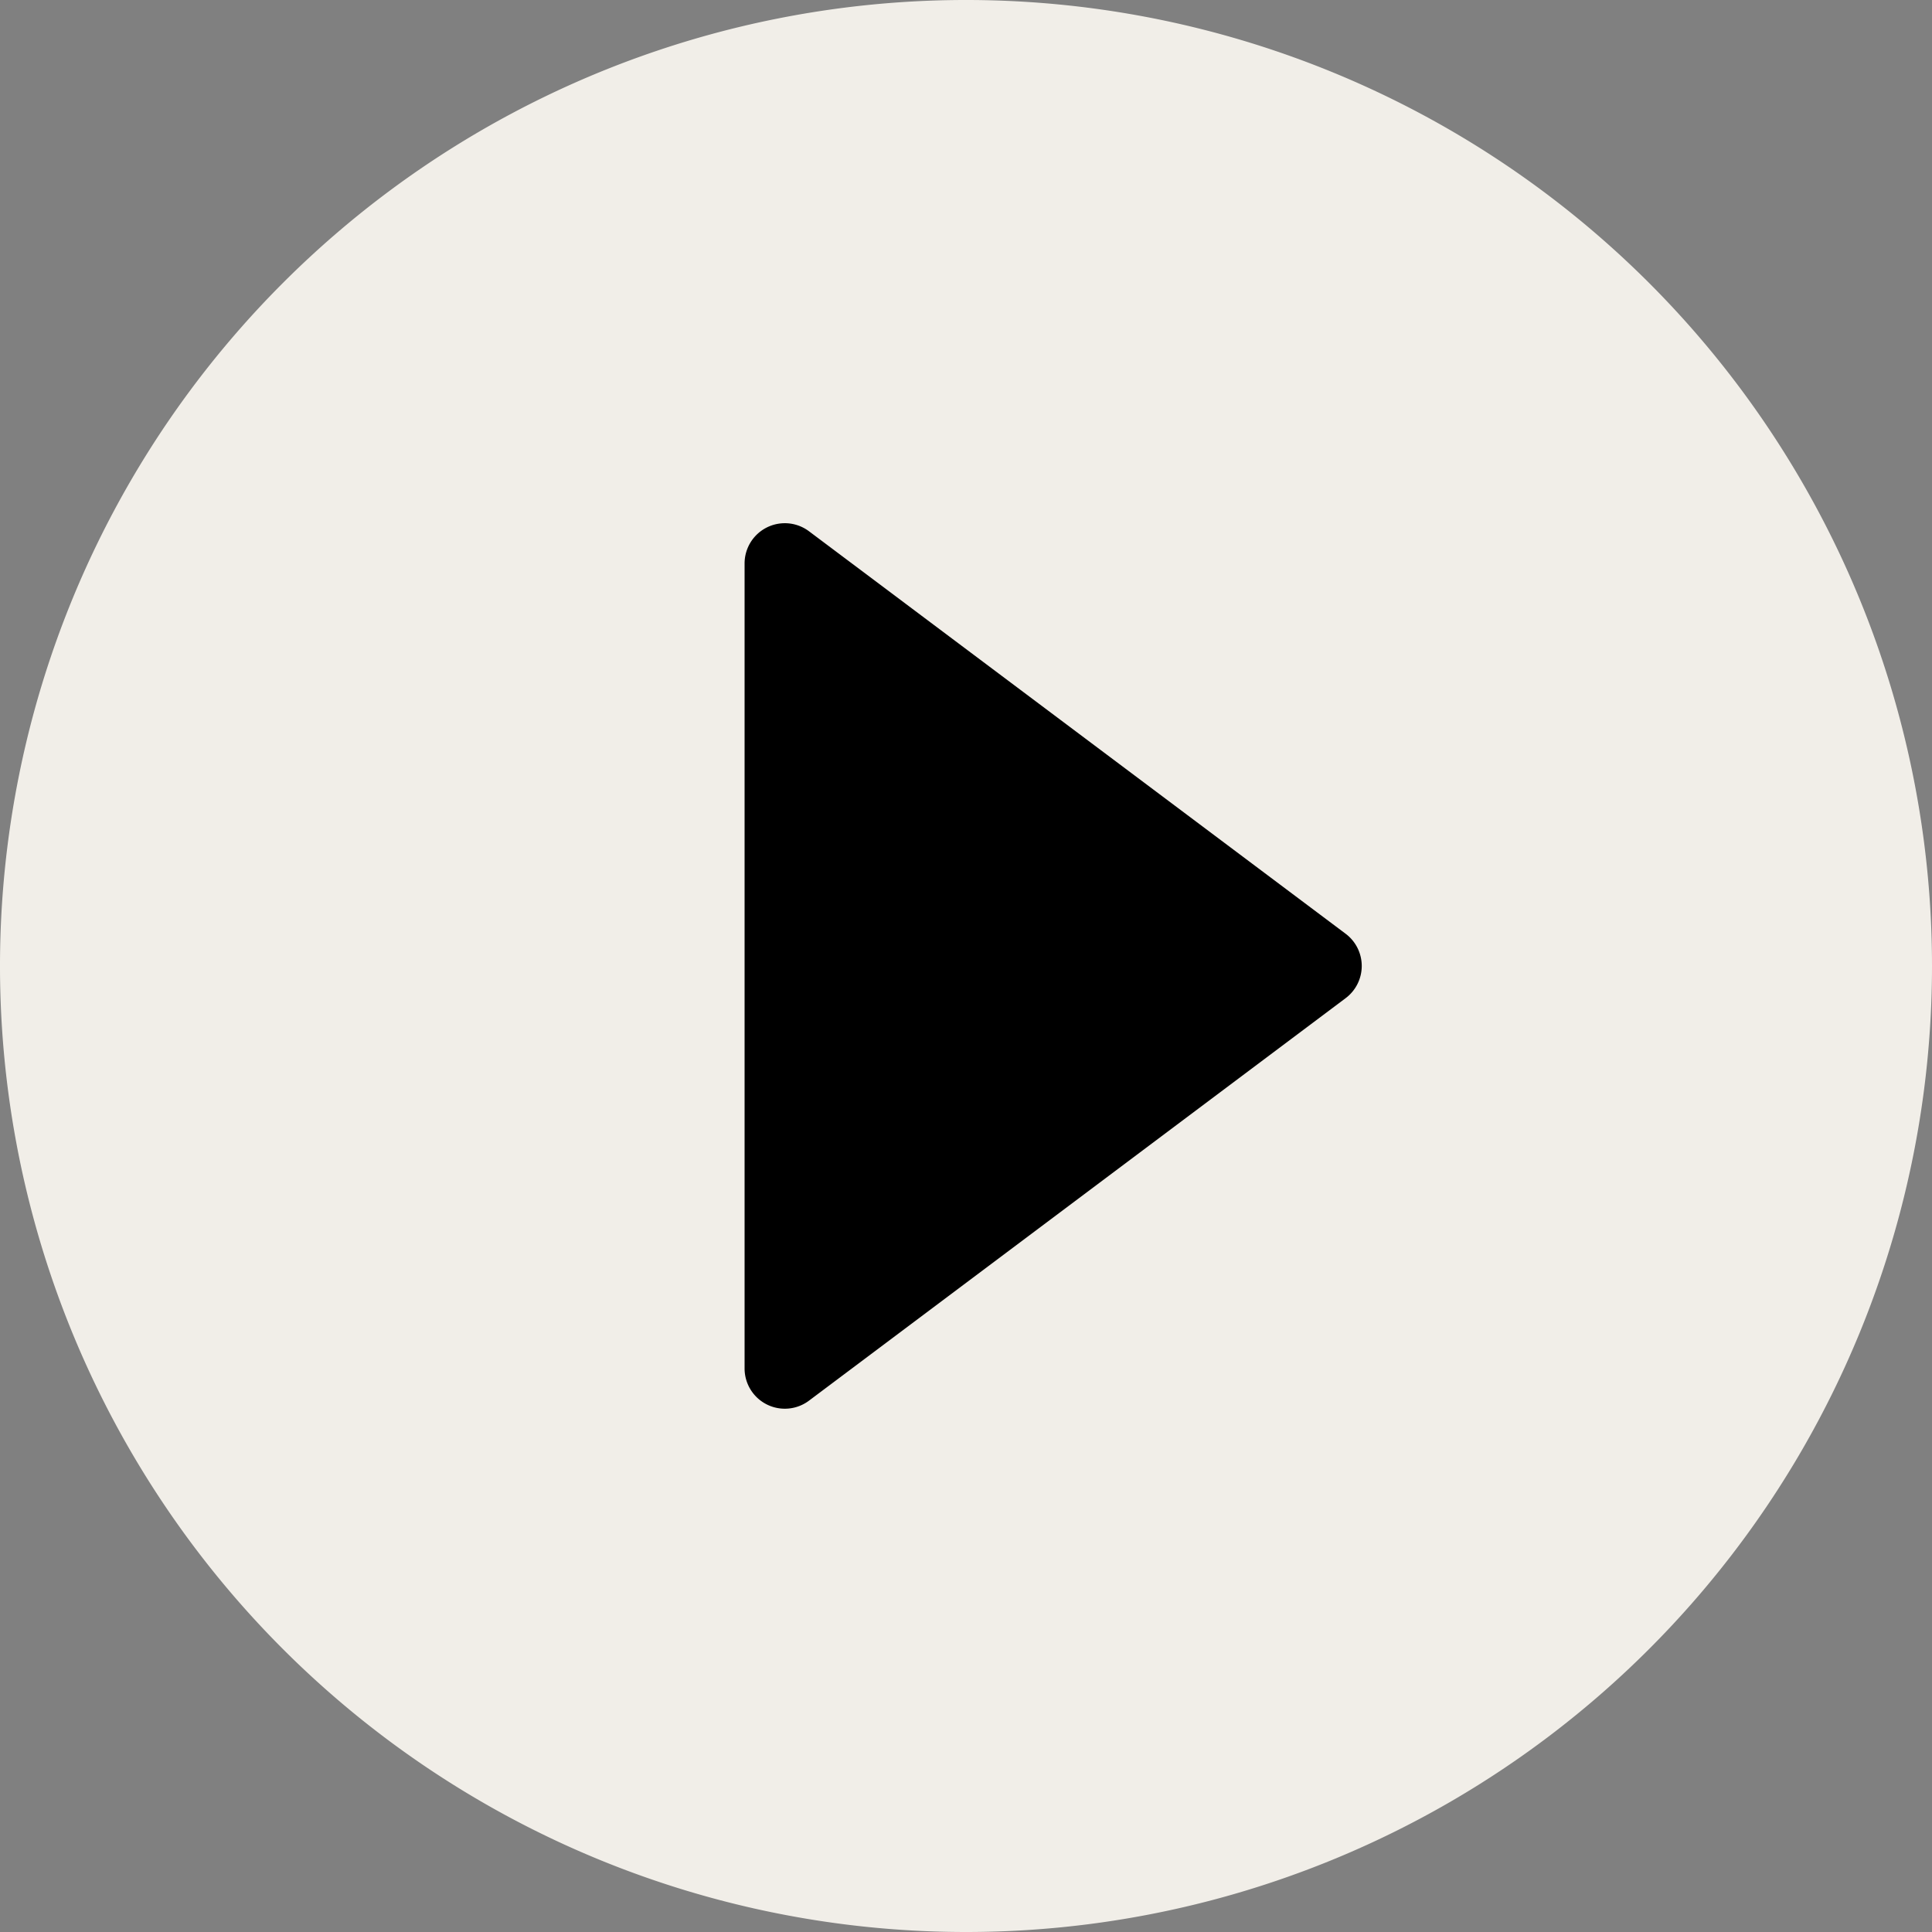 <svg xmlns="http://www.w3.org/2000/svg" width="48" height="48" viewBox="0 0 48 48">
  <rect x="0" y="0" width="48" height="48" fill="#808080" stroke="none"/>
  <g id="Group_1298" data-name="Group 1298" transform="translate(-122.794 -564.795)">
    <path id="Path_2088" data-name="Path 2088" d="M24,0A24,24,0,1,1,0,24,24,24,0,0,1,24,0Z" transform="translate(170.794 612.795) rotate(180)" fill="#f1eee8"/>
    <path id="Polygon_2" data-name="Polygon 2" d="M11.2,1.067a1,1,0,0,1,1.6,0L22.8,14.4A1,1,0,0,1,22,16H2a1,1,0,0,1-.8-1.6Z" transform="translate(157.293 576.794) rotate(90)"/>
  </g>
</svg>
